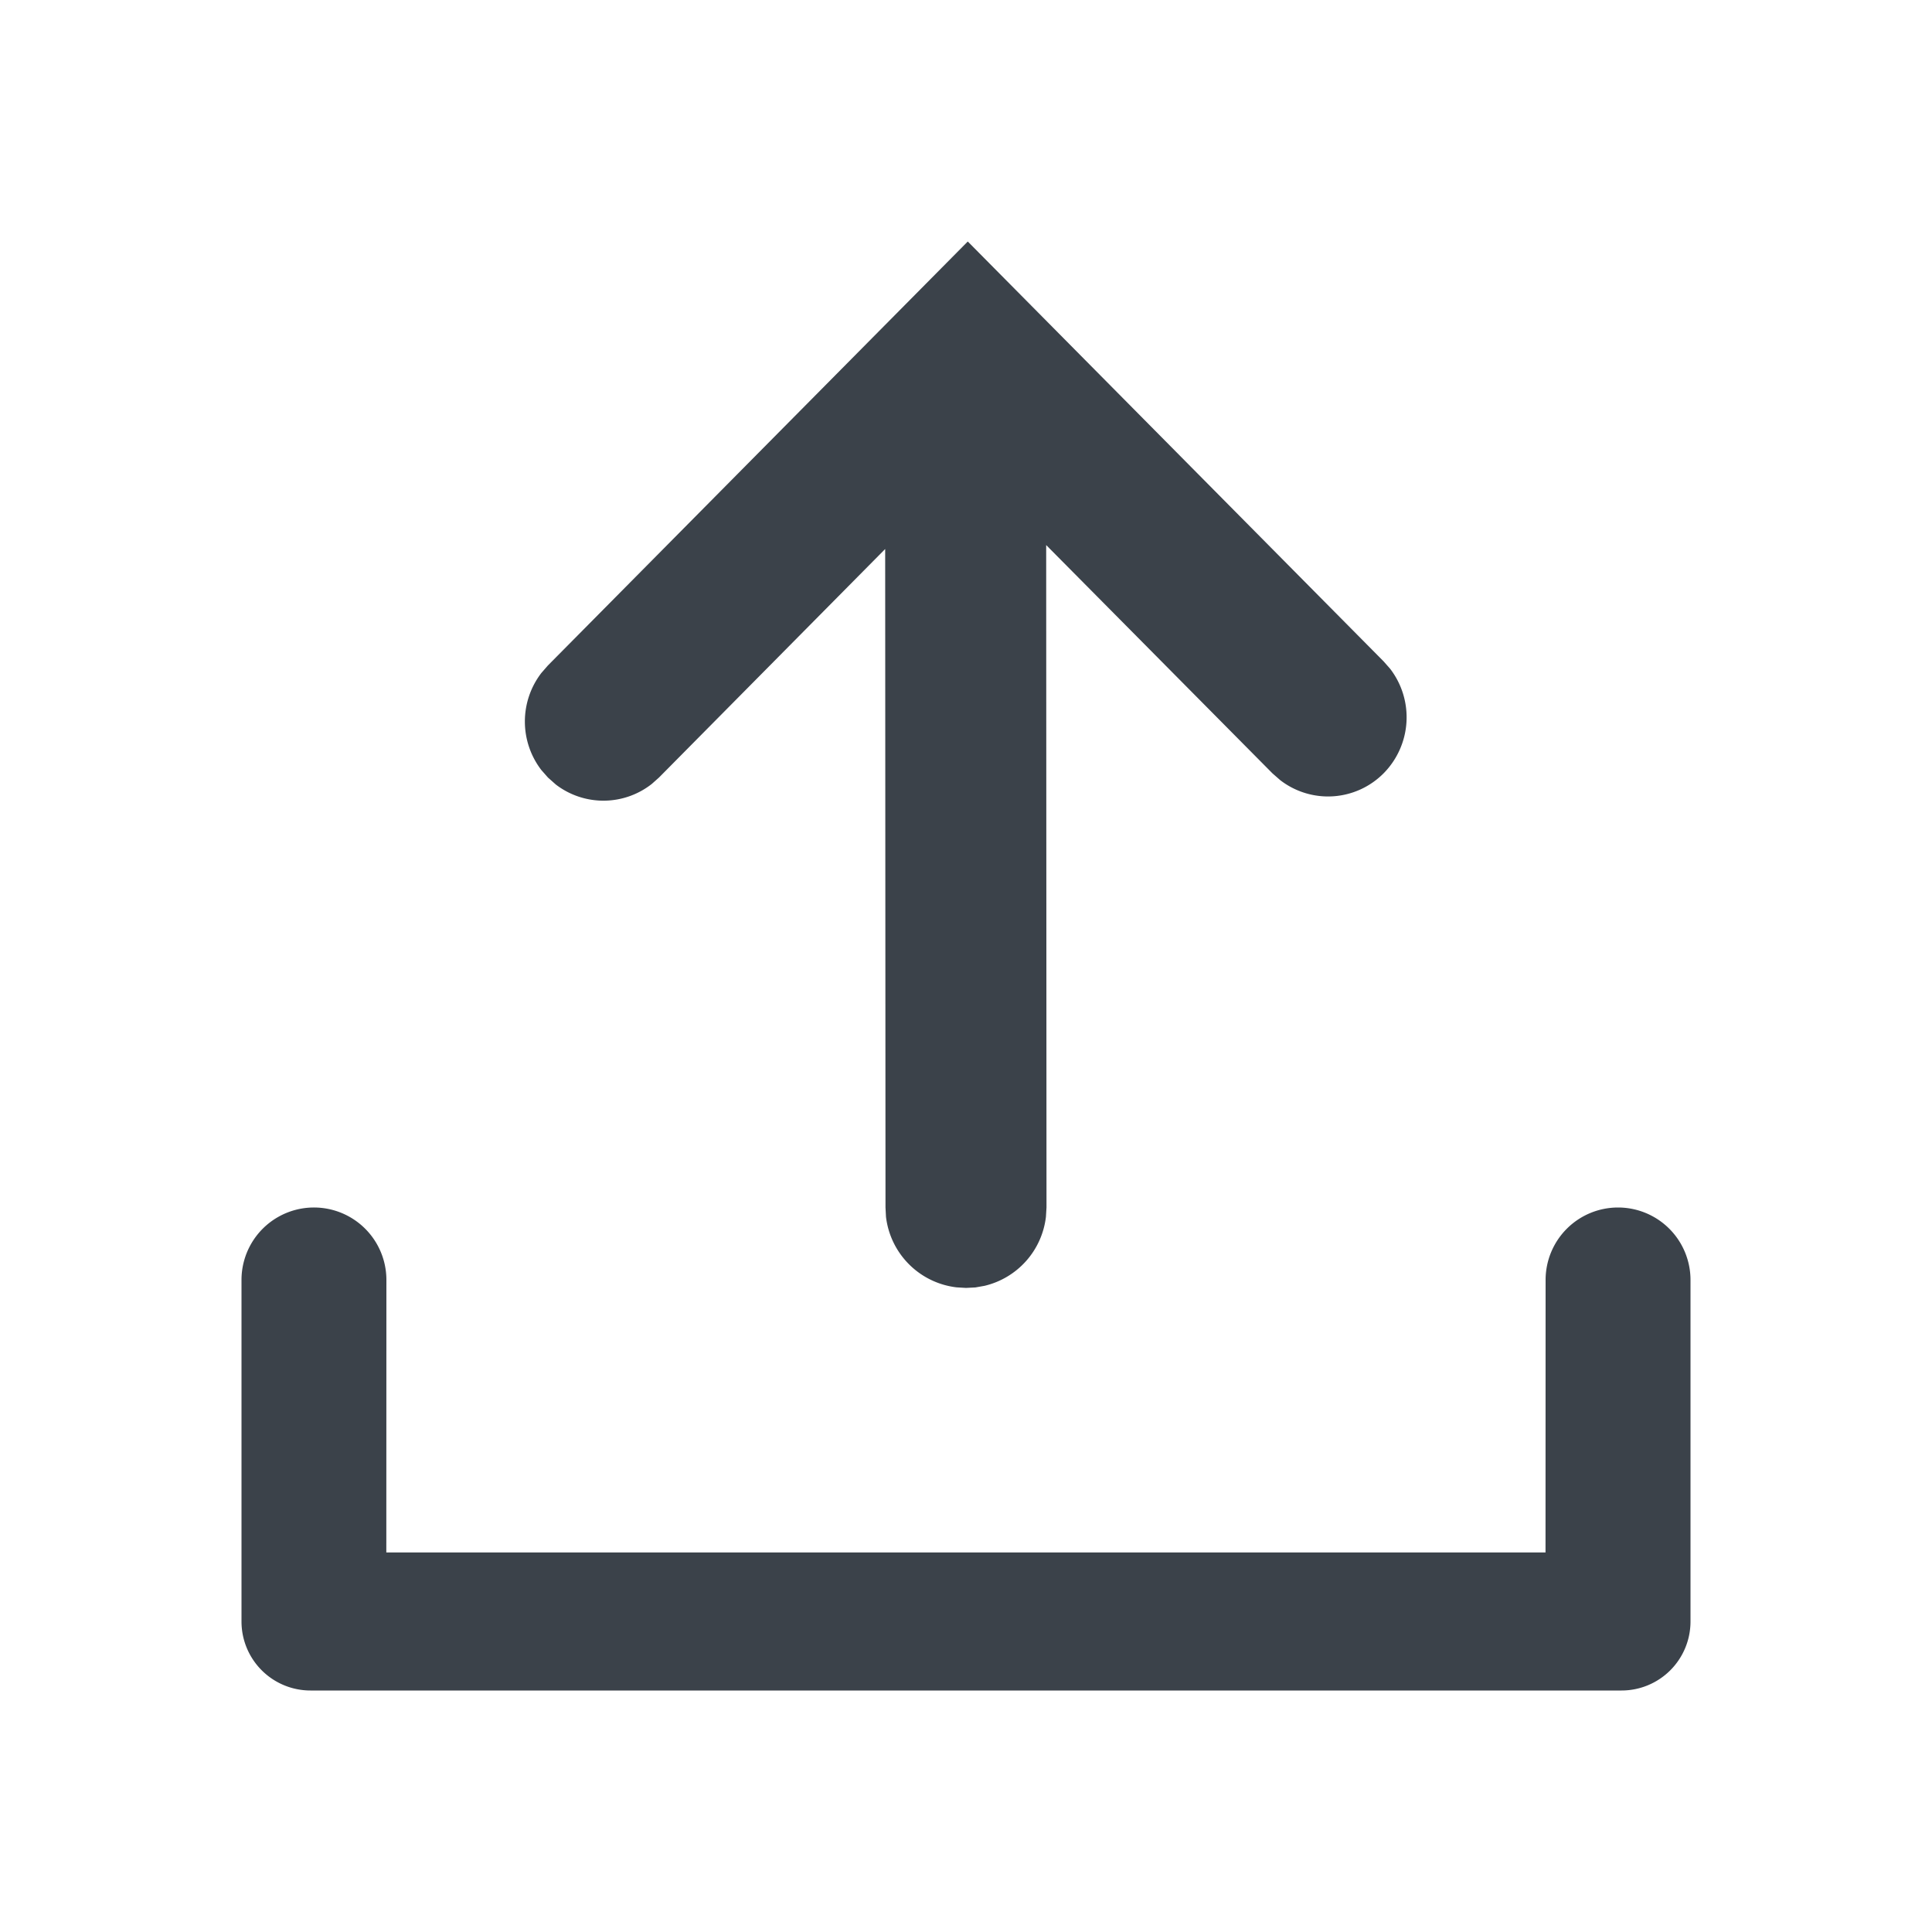 <svg width="24" height="24" viewBox="0 0 24 24" xmlns="http://www.w3.org/2000/svg">
    <g fill="none" fill-rule="evenodd">
        <path d="M0 0h24v24H0z"/>
        <path d="M20.1 15a.9.9 0 0 1 .9.9v4.243a.857.857 0 0 1-.857.857H3.857A.857.857 0 0 1 3 20.143V15.9a.9.9 0 1 1 1.8 0l-.001 3.385h14.4L19.2 15.9a.9.9 0 0 1 .9-.9zM12.022 3l5.165 5.215.082.093a.99.99 0 0 1-.082 1.299.972.972 0 0 1-1.284.084l-.096-.084-2.811-2.836.004 8.228-.007.116a1 1 0 0 1-.763.858l-.113.02-.117.006-.117-.007a1.001 1.001 0 0 1-.877-.877L11 15l-.004-8.18-2.81 2.839-.09.08a.972.972 0 0 1-1.191.007l-.098-.087-.082-.093a.99.99 0 0 1 0-1.206l.081-.093L12.022 3z" fill="#3B424A"/>
    </g>
</svg>
